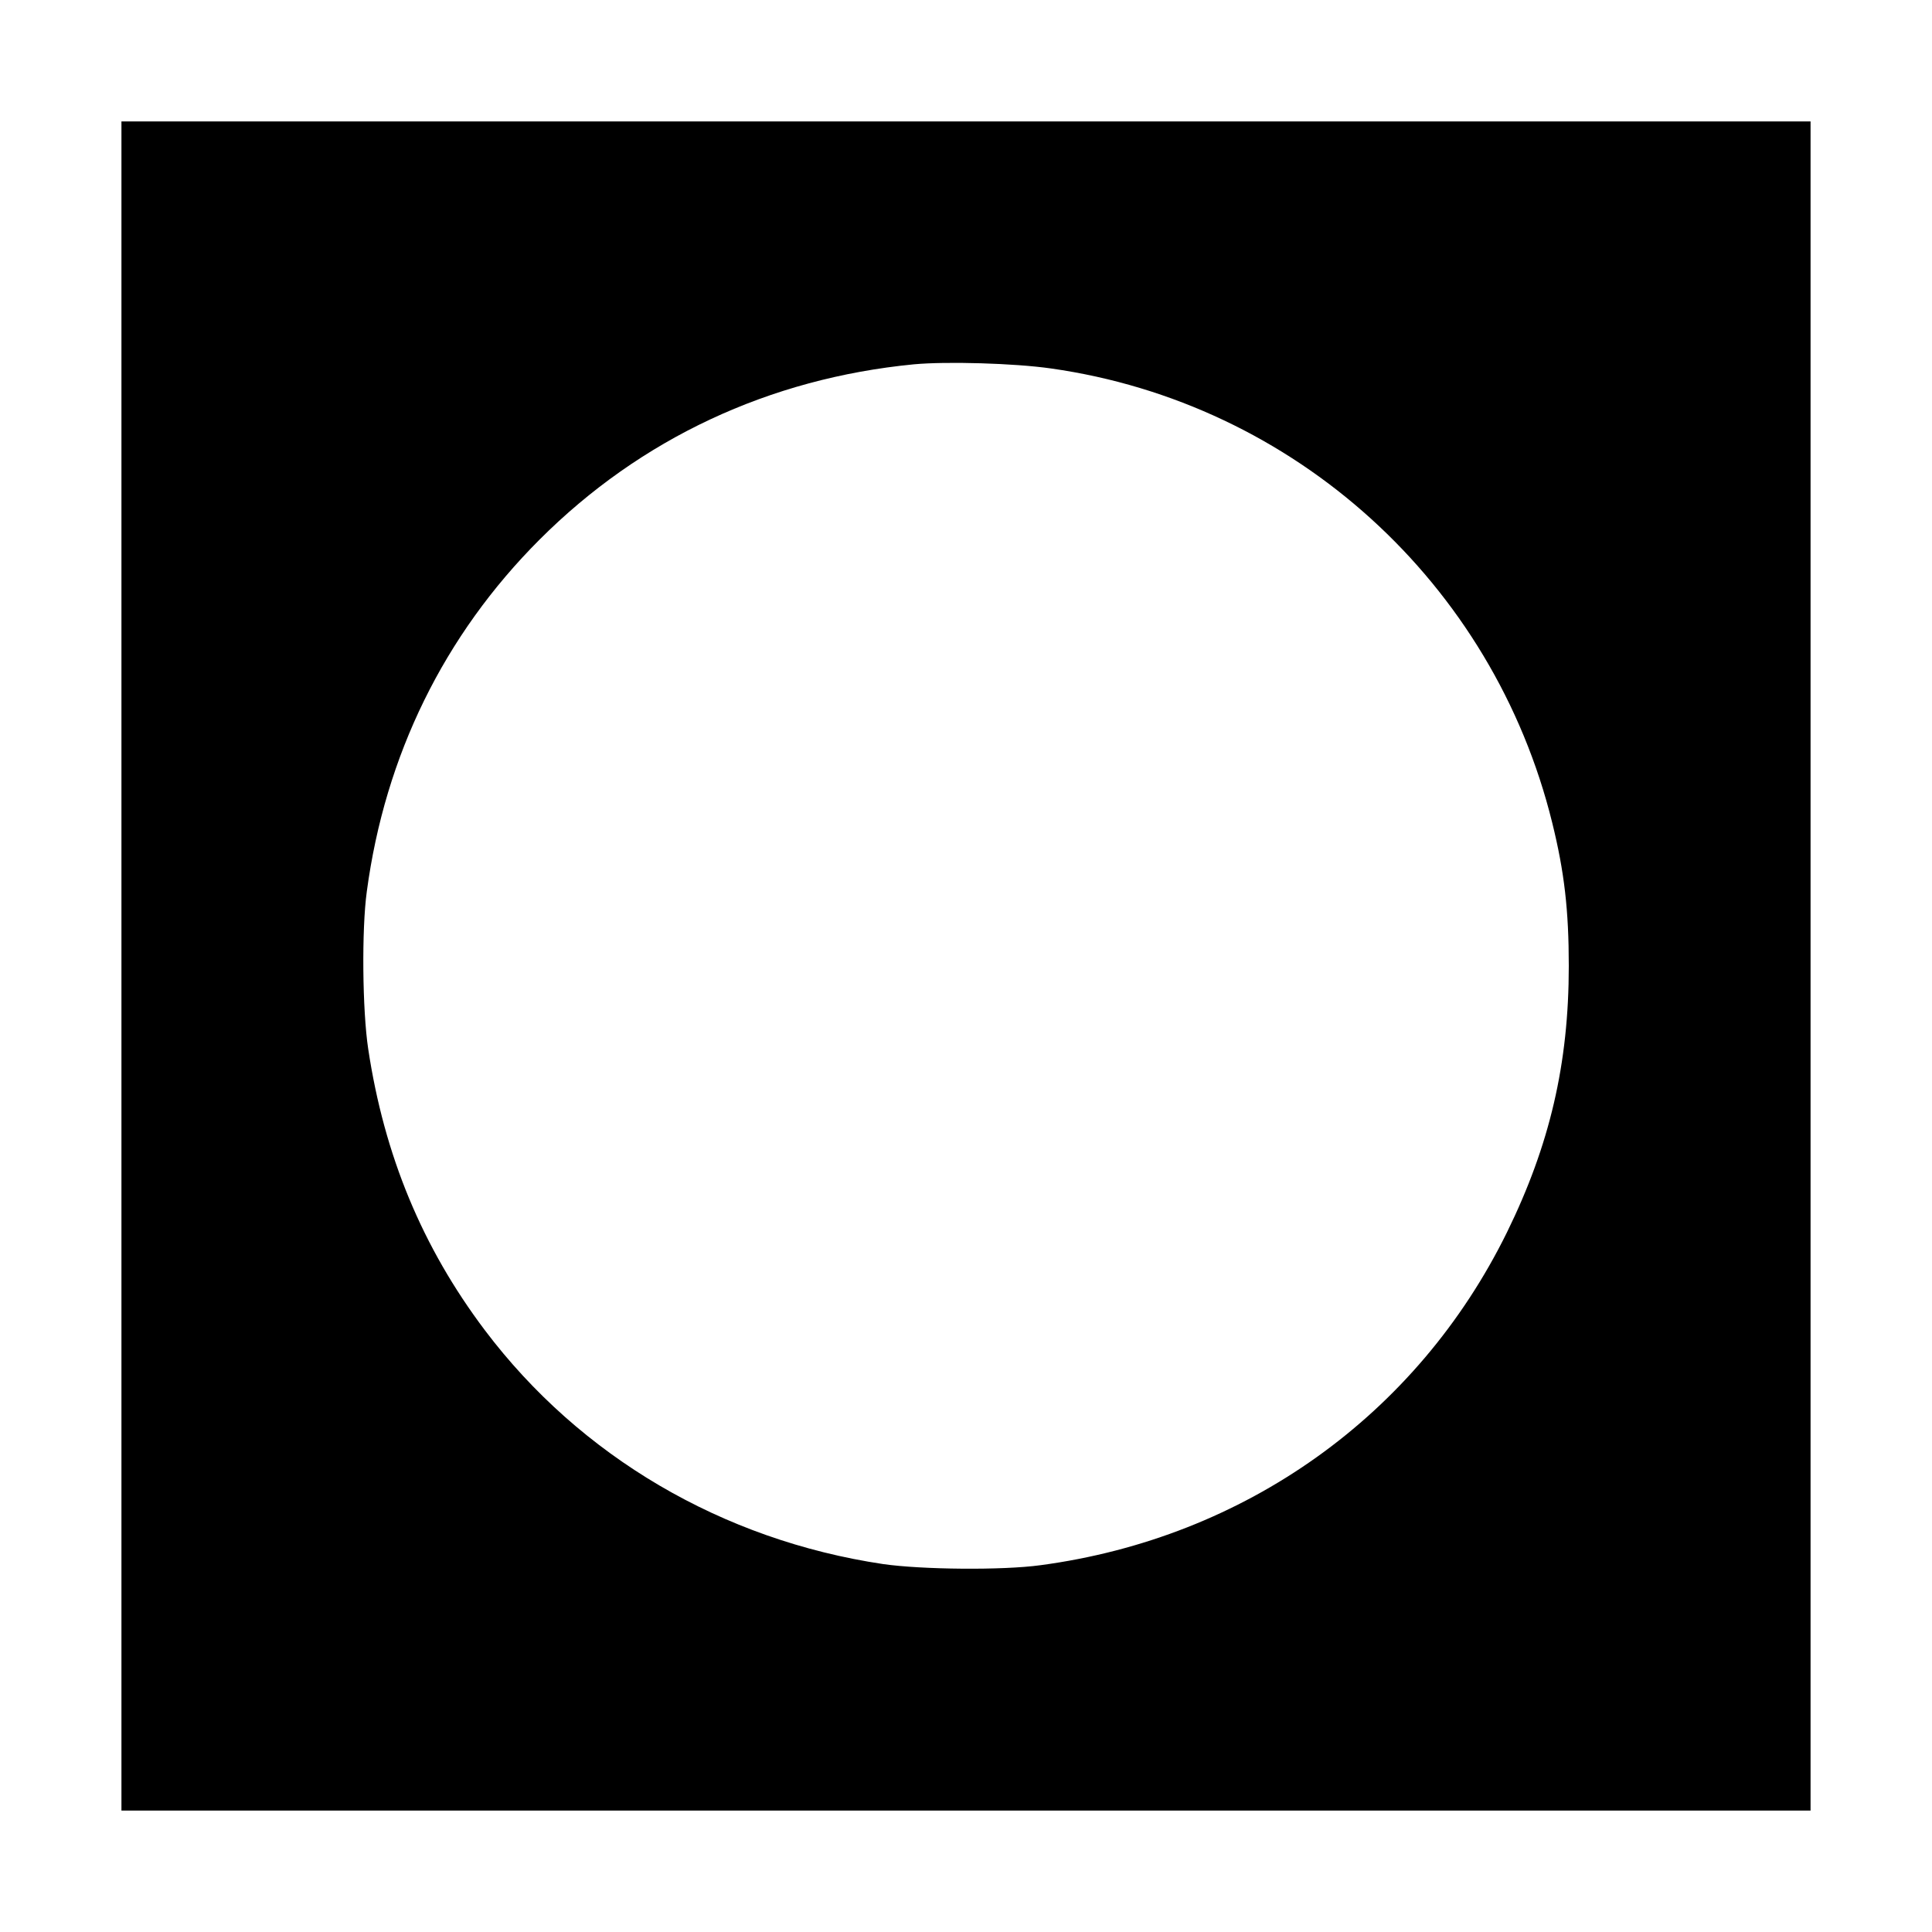 <?xml version="1.0" standalone="no"?>
<!DOCTYPE svg PUBLIC "-//W3C//DTD SVG 20010904//EN"
 "http://www.w3.org/TR/2001/REC-SVG-20010904/DTD/svg10.dtd">
<svg version="1.0" xmlns="http://www.w3.org/2000/svg"
 width="700pt" height="700pt" viewBox="0 0 700 700"
 preserveAspectRatio="xMidYMid meet">
<g transform="translate(0,700) scale(0.1,-0.1)"
fill="#000000" stroke="none">
<path d="M440 3500 l0 -3060 3060 0 3060 0 0 3060 0 3060 -3060 0 -3060 0 0
-3060z m3368 2165 c883 -125 1602 -777 1816 -1646 44 -178 60 -317 60 -519 0
-354 -69 -649 -224 -965 -326 -663 -949 -1107 -1690 -1206 -138 -19 -430 -16
-570 4 -583 87 -1098 390 -1443 847 -227 301 -365 634 -423 1020 -21 139 -24
432 -5 570 66 493 280 929 626 1275 366 366 832 584 1356 635 119 11 364 4
497 -15z"/>
</g>
</svg>
